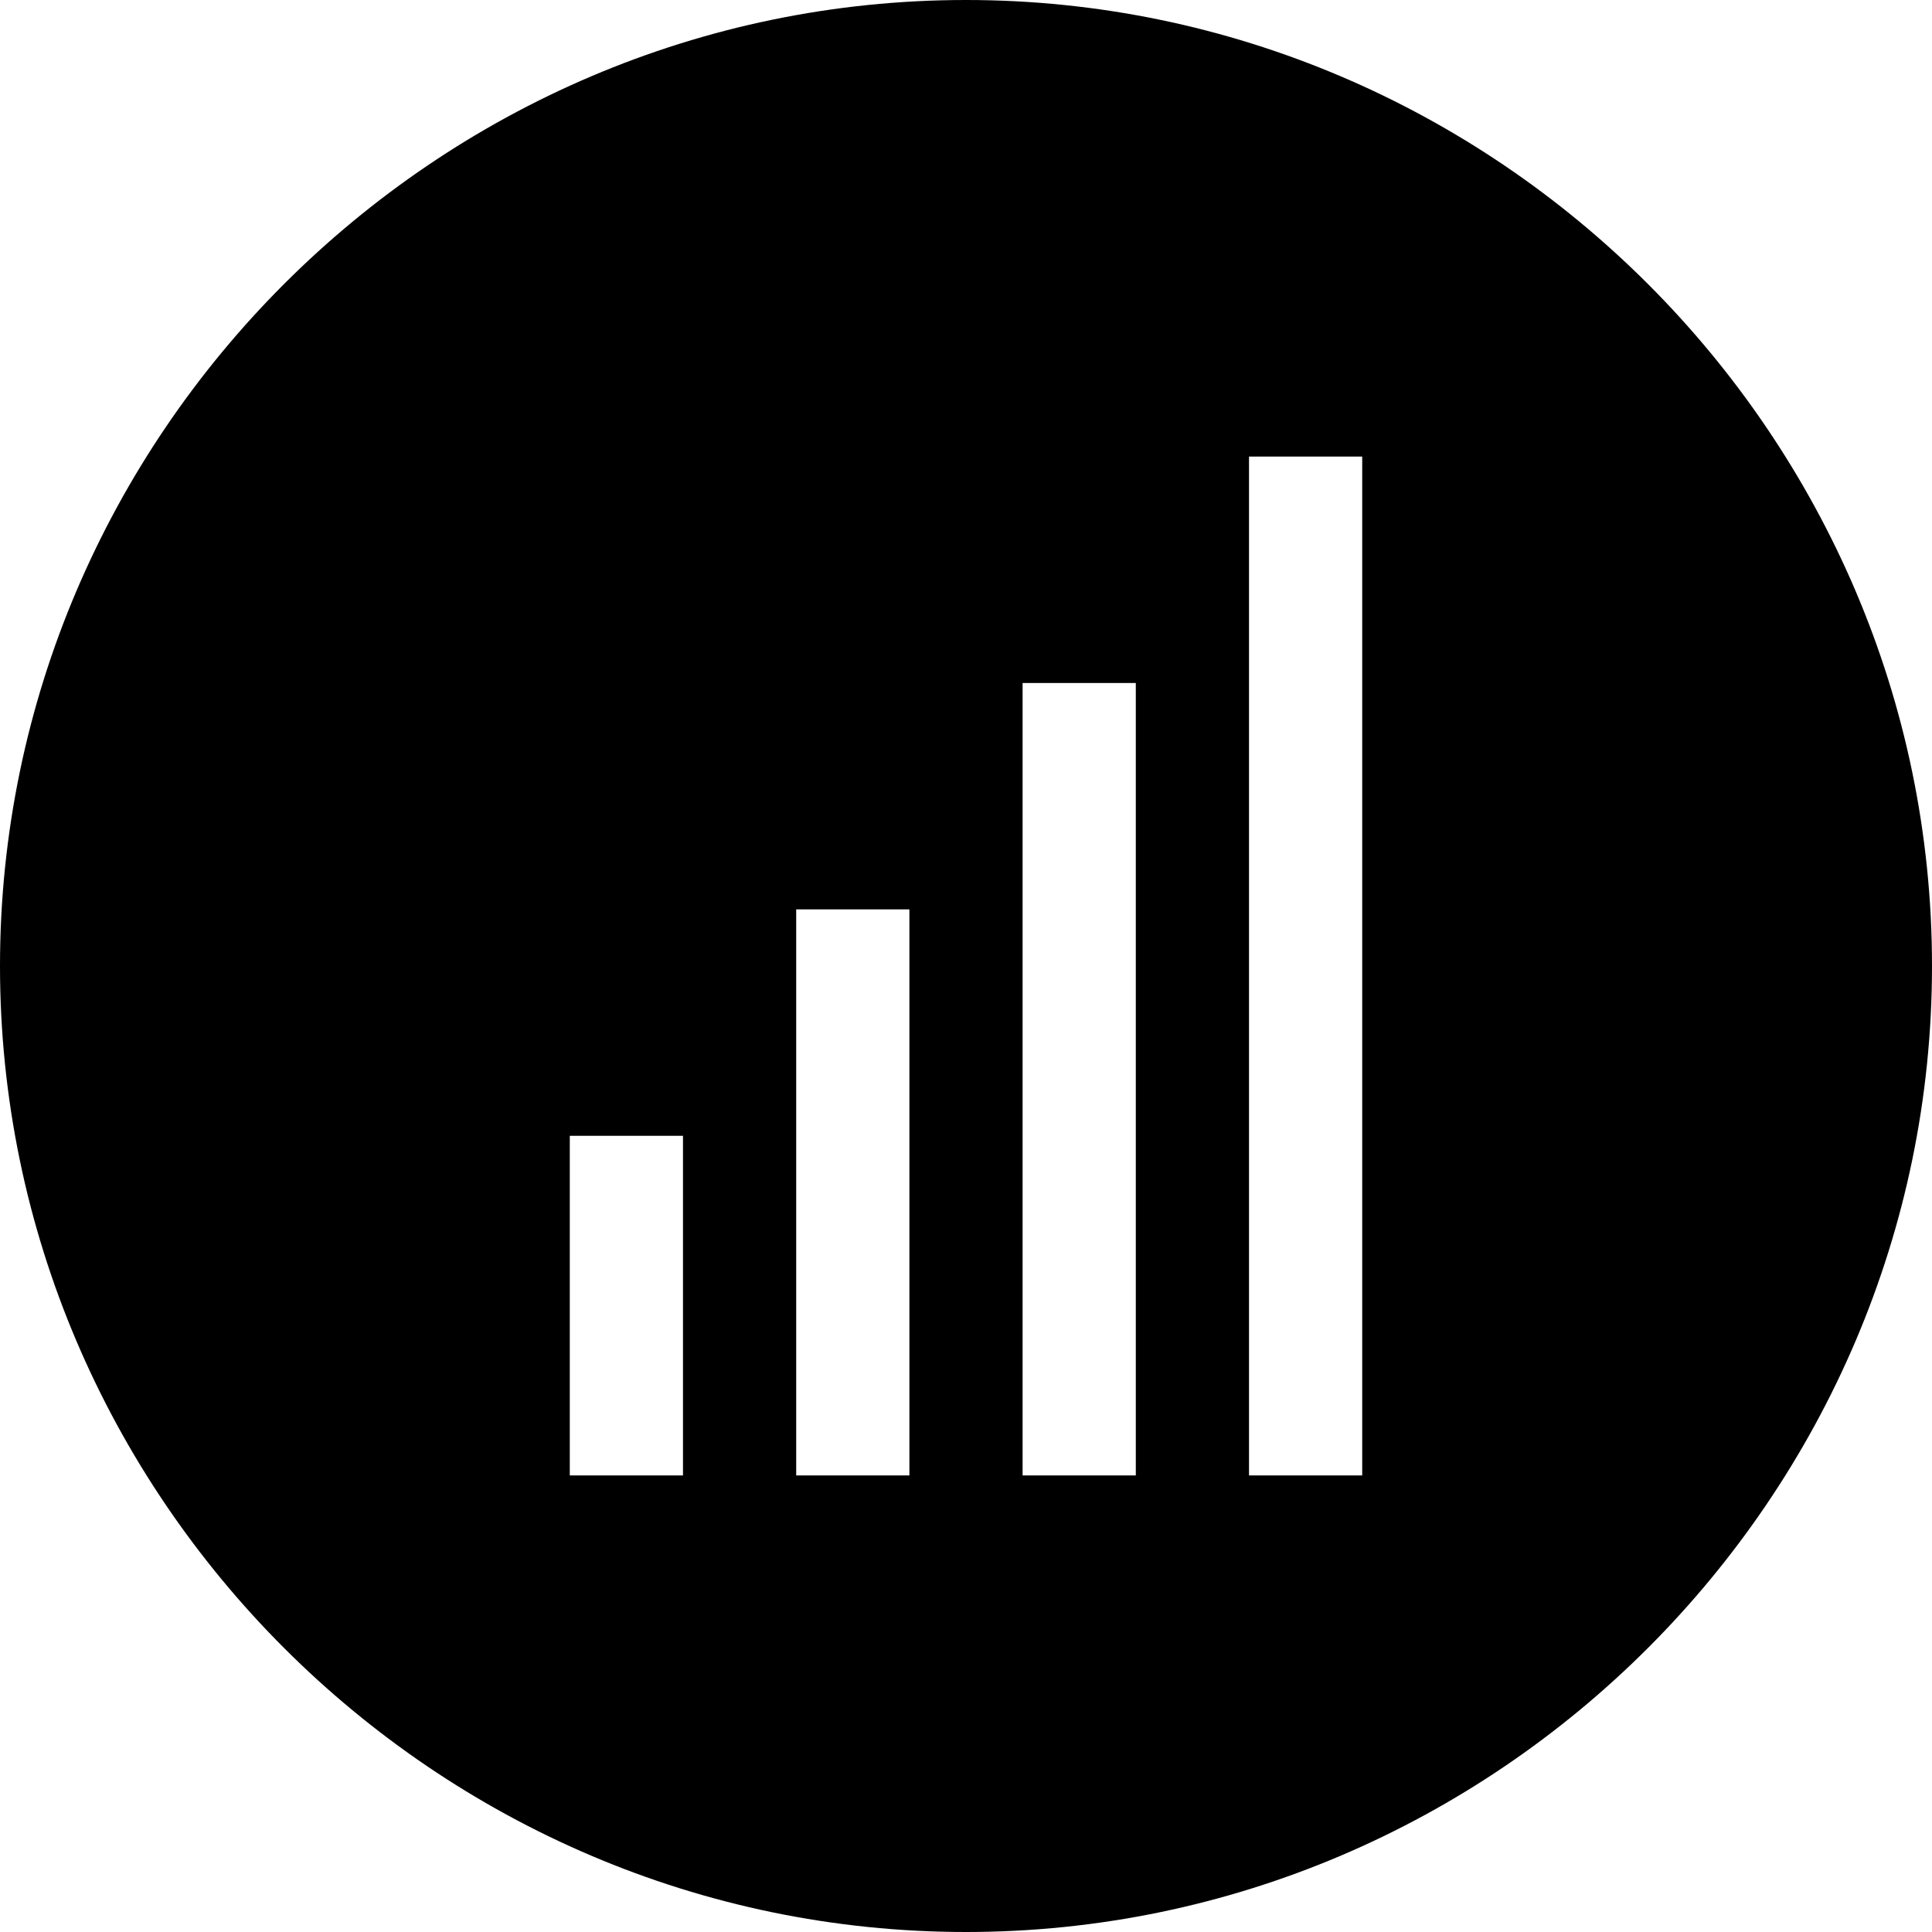 <svg viewBox="0 0 512 512" xmlns="http://www.w3.org/2000/svg"><path d="m256 0c-140.609 0-256 115.391-256 256s115.391 256 256 256 256-115.391 256-256-115.391-256-256-256zm-75 391h-30v-90h30zm60 0h-30v-150h30zm60 0h-30v-210h30zm60 0h-30v-270h30zm0 0"/></svg>